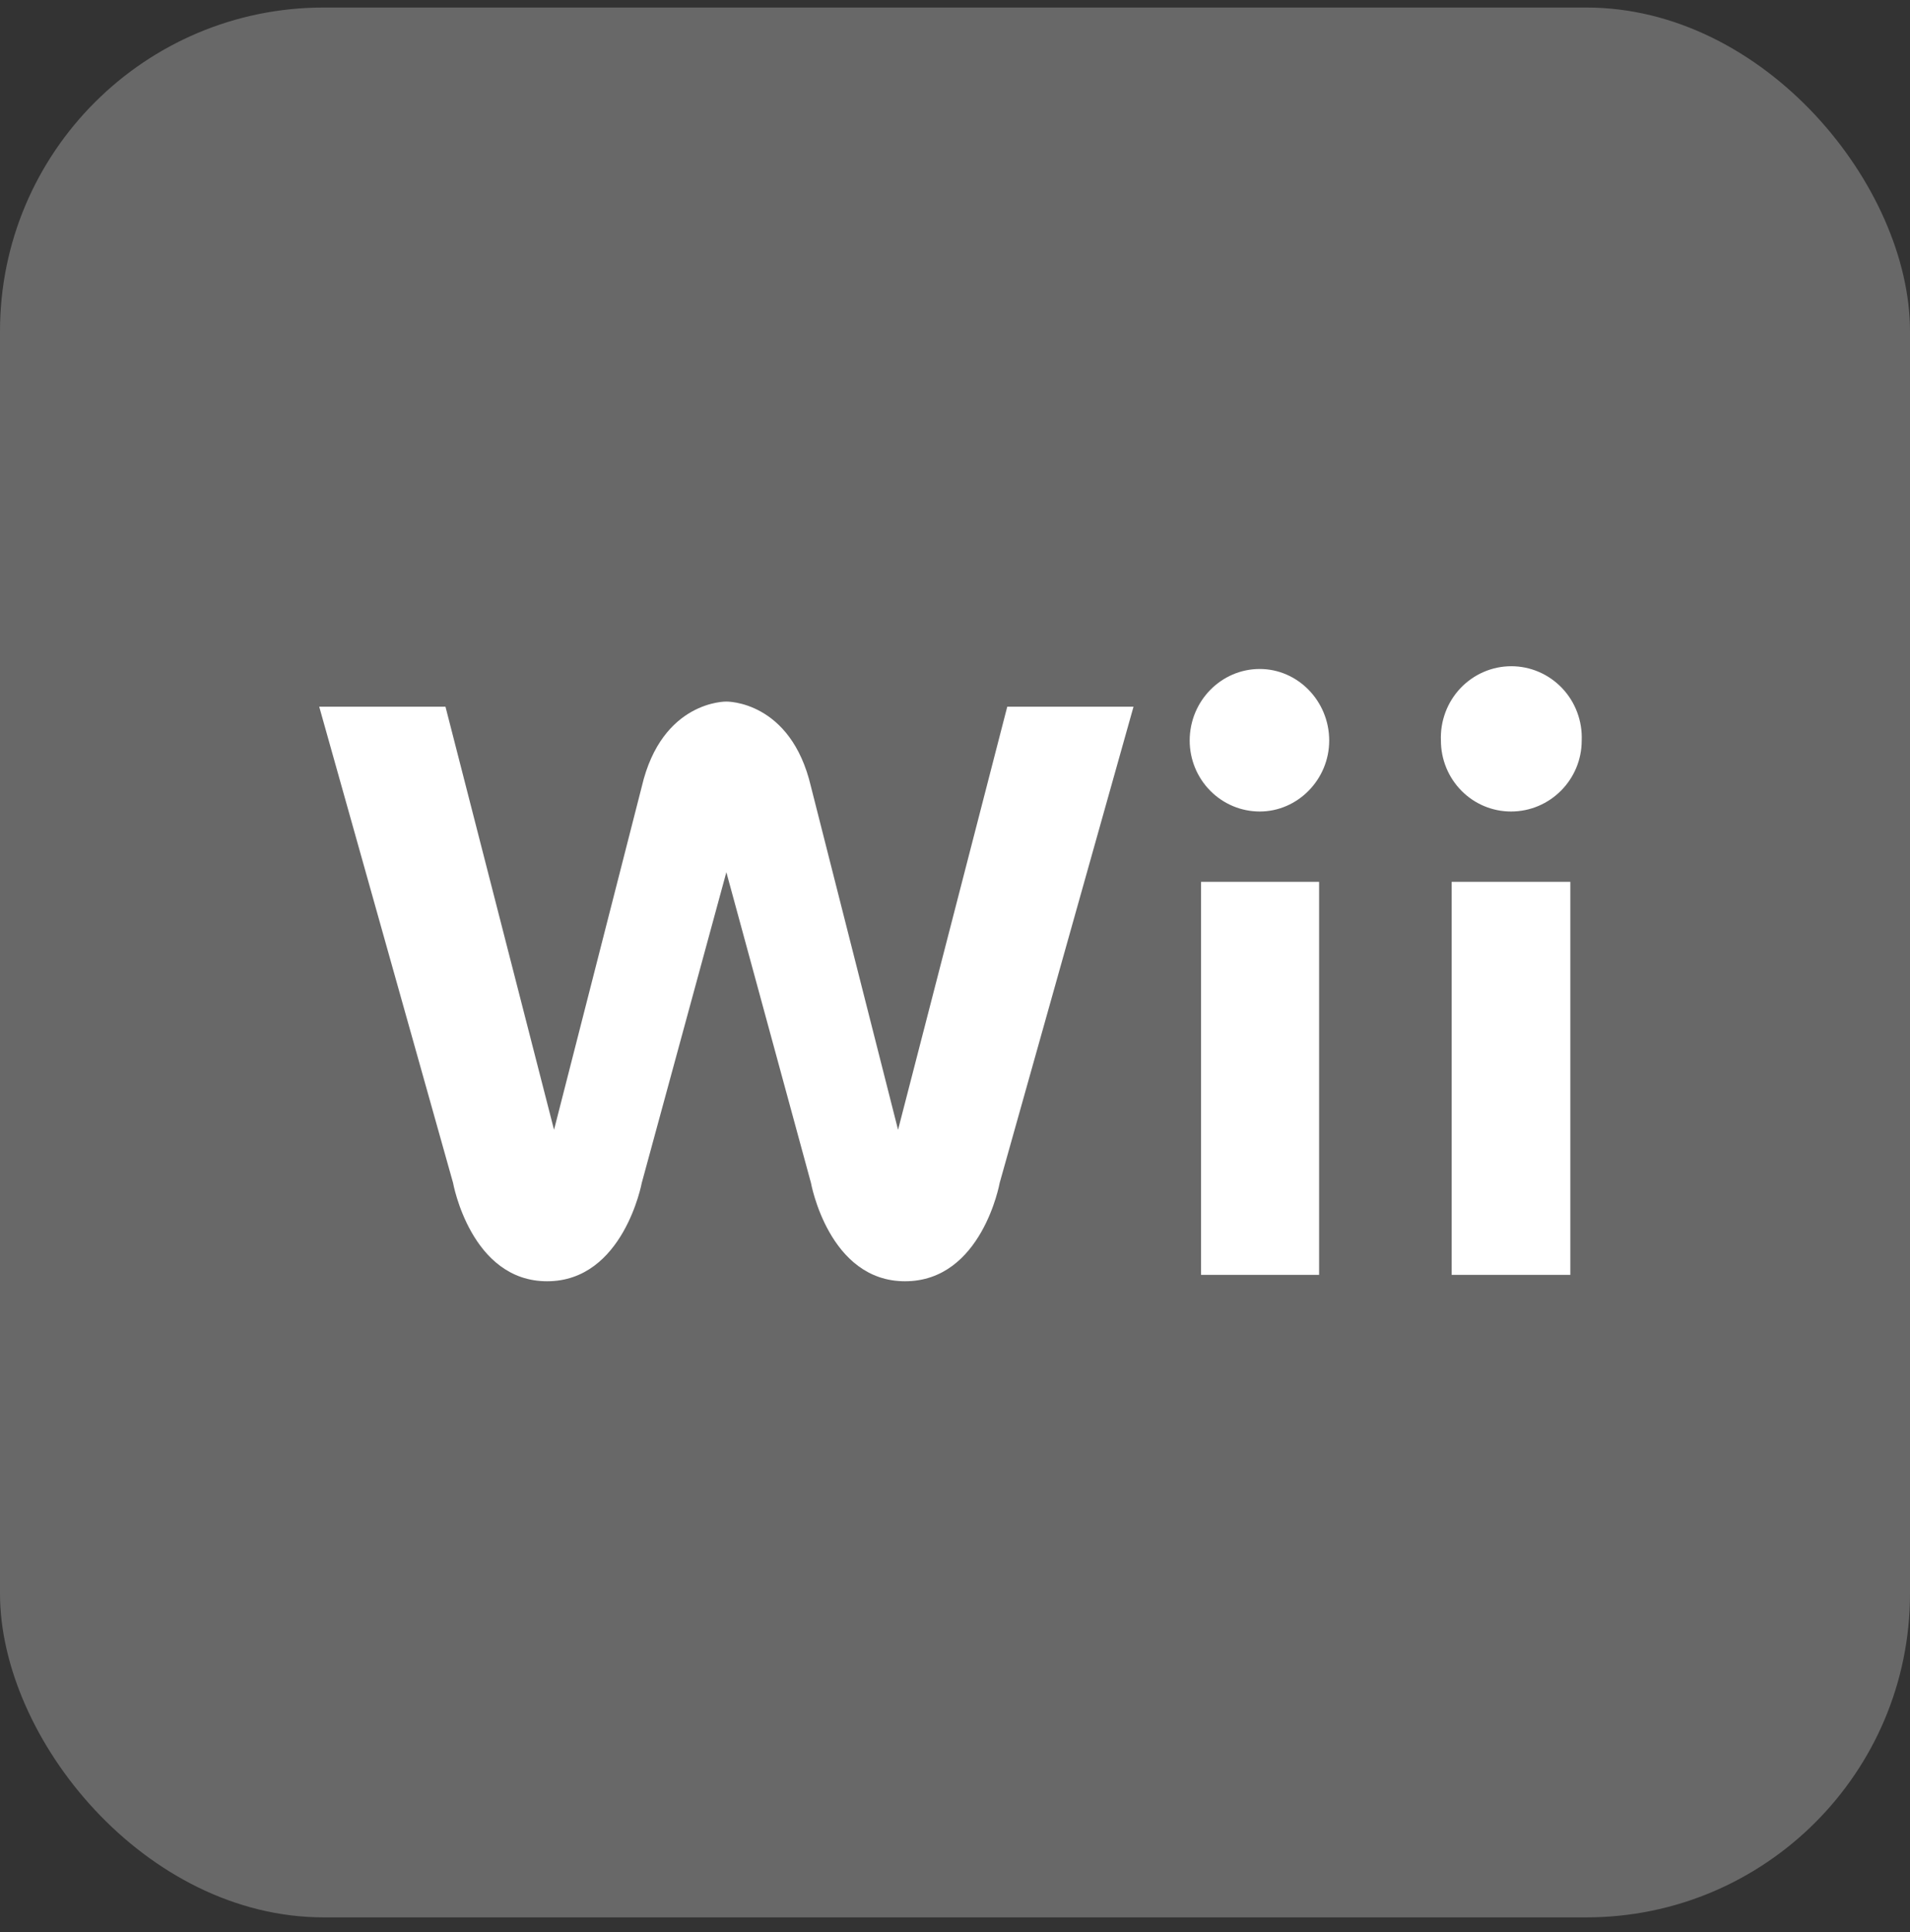 <svg width="86" height="87" viewBox="0 0 86 87" fill="none" xmlns="http://www.w3.org/2000/svg">
<rect x="0" y="0" width="86" height="87" fill="#333333" stroke="none"/>
<rect y="0.339" width="86" height="86" rx="14.576" fill="white" fill-opacity="0.26"/>
<path d="M59.394 57.407H54.079V39.708H59.394V57.407ZM59.849 33.348C59.849 35.103 58.428 36.542 56.722 36.542C55.886 36.542 55.083 36.206 54.492 35.606C53.9 35.008 53.567 34.195 53.567 33.348C53.567 31.563 54.989 30.124 56.722 30.124C58.428 30.124 59.849 31.563 59.849 33.348ZM70.706 57.407H65.363V39.708H70.706V57.407ZM71.218 33.348C71.218 35.103 69.796 36.542 68.034 36.542C67.198 36.542 66.395 36.206 65.803 35.606C65.212 35.008 64.879 34.195 64.879 33.348C64.861 32.915 64.93 32.483 65.081 32.078C65.232 31.672 65.463 31.302 65.759 30.989C66.055 30.677 66.41 30.428 66.804 30.258C67.197 30.088 67.621 30 68.049 30C68.476 30 68.9 30.088 69.293 30.258C69.687 30.428 70.042 30.677 70.338 30.989C70.635 31.302 70.865 31.672 71.016 32.078C71.167 32.483 71.236 32.915 71.218 33.348ZM45.353 31.822H51.038L45.012 53.263C45.012 53.263 44.217 57.695 40.749 57.695C37.31 57.695 36.514 53.263 36.514 53.263L32.705 39.276L28.897 53.263C28.897 53.263 28.073 57.695 24.634 57.695C21.194 57.695 20.399 53.263 20.399 53.263L14.373 31.822H20.058L24.946 50.874L28.897 35.42C29.806 31.535 32.705 31.592 32.705 31.592C32.705 31.592 35.605 31.535 36.514 35.42L40.436 50.874L45.353 31.822Z" fill="white"/>
</svg>
